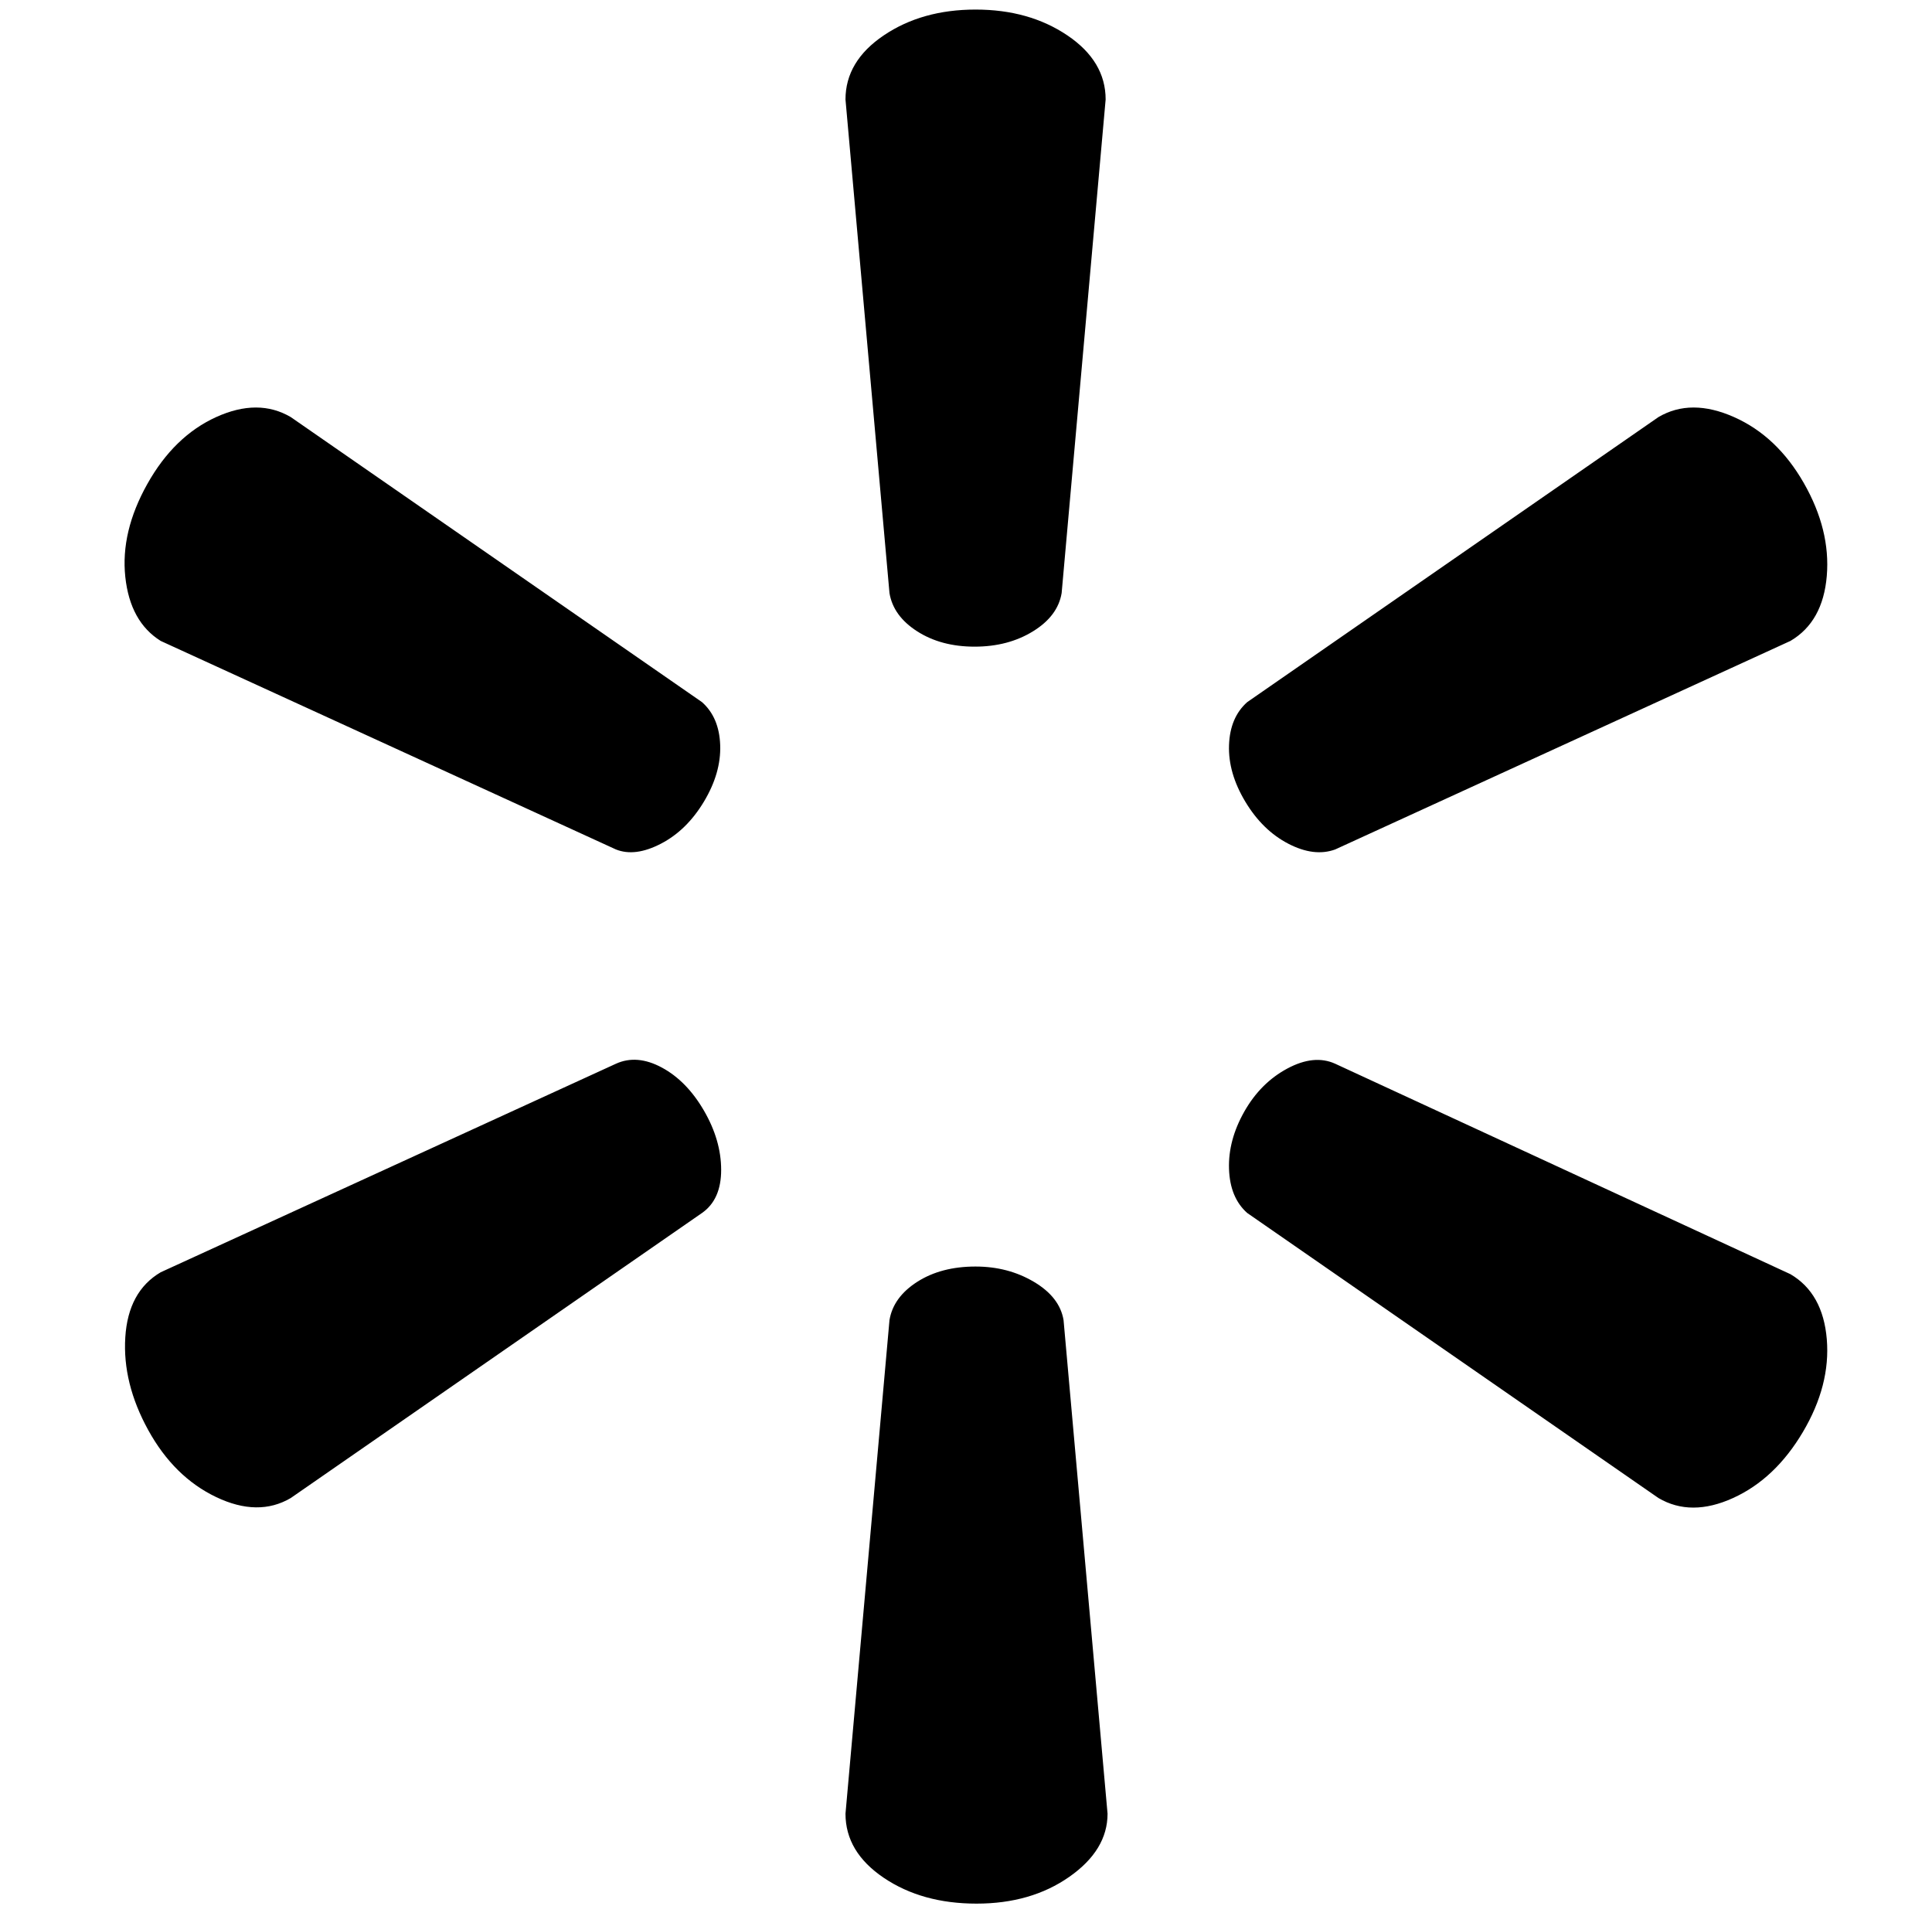 <svg xmlns="http://www.w3.org/2000/svg" viewBox="-10 0 1010 1000"><path d="M500 5q-28 0-48 13.5T432 52l23 258q2 12 14.5 20t30 8 30.5-8 15-20l23-258q0-20-20-33.5T500 5zM357 367 142 218q-17-10-39 0t-36 35-11.5 48.5T74 335l238 109q10 4 23.5-3t22.5-22 8.5-29.5T357 367zm331 77 238-109q17-10 19-34t-12-48.5-36.5-34.5-39.5 0L642 367q-9 8-9.5 22.5T641 419t22.5 22 24.5 3zM500 662q-18 0-30.5 8T455 690l-23 258q0 20 20 33.5t48.5 13.5 48.5-14 20-33l-23-258q-2-12-15.5-20t-30.5-8zm426 4L688 556q-11-5-25 2.5T640.5 581t-8 30 9.5 23l215 149q17 10 39 0t36.5-34.5T945 700t-19-34zM312 556 74 665q-17 10-18.5 34t12 48.5 35.5 35 39 .5l215-149q10-7 10-22.5t-9-31-22-22.5-24-2z"/></svg>